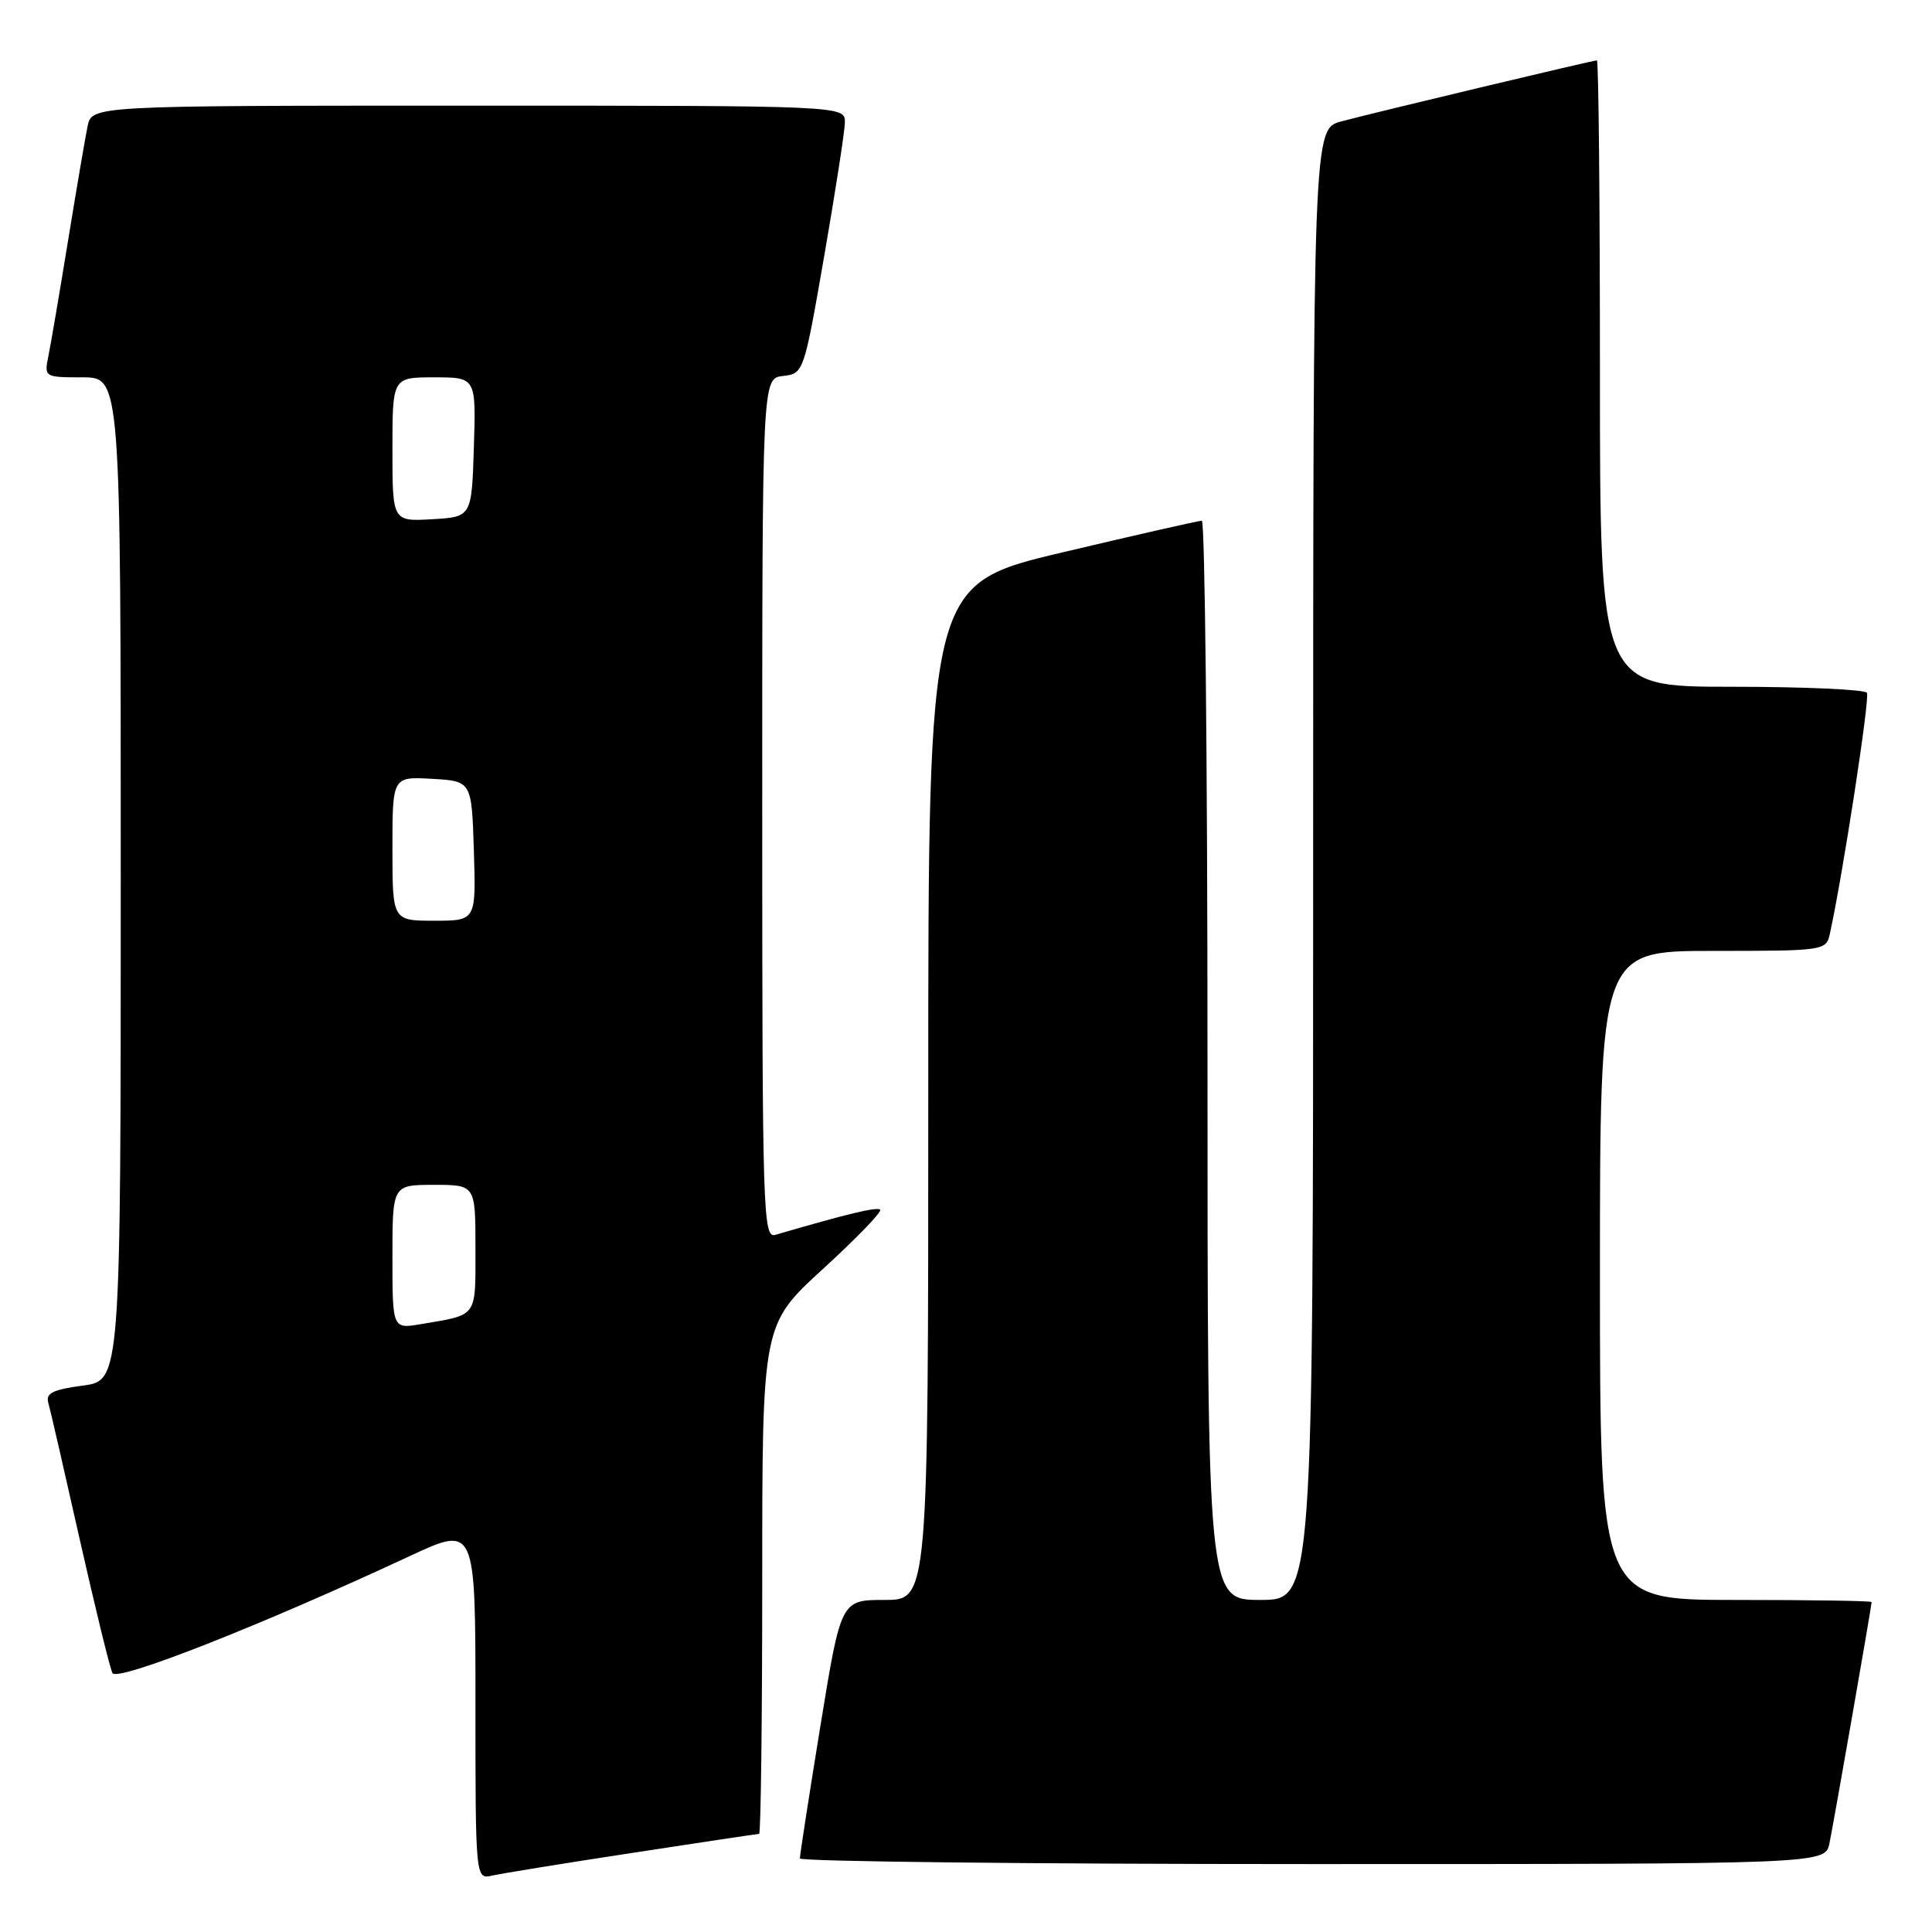 <?xml version="1.0" encoding="UTF-8" standalone="no"?>
<!DOCTYPE svg PUBLIC "-//W3C//DTD SVG 1.1//EN" "http://www.w3.org/Graphics/SVG/1.1/DTD/svg11.dtd" >
<svg xmlns="http://www.w3.org/2000/svg" xmlns:xlink="http://www.w3.org/1999/xlink" version="1.1" viewBox="0 0 256 256">
 <g >
 <path fill="currentColor"
d=" M 83.84 245.51 C 92.83 244.13 100.36 243.00 100.59 243.00 C 100.81 243.00 101.00 227.81 101.00 209.25 C 101.00 175.50 101.00 175.50 109.05 168.14 C 113.48 164.09 116.89 160.56 116.63 160.29 C 116.22 159.89 112.41 160.80 102.75 163.62 C 101.10 164.11 101.00 160.95 101.00 107.13 C 101.00 50.13 101.00 50.13 103.75 49.82 C 106.48 49.50 106.52 49.41 109.20 34.00 C 110.68 25.47 111.92 17.49 111.95 16.25 C 112.00 14.00 112.00 14.00 62.08 14.00 C 12.16 14.00 12.16 14.00 11.60 16.75 C 11.29 18.26 10.12 25.12 9.00 32.00 C 7.88 38.88 6.71 45.74 6.40 47.25 C 5.85 49.96 5.91 50.00 10.92 50.00 C 16.00 50.00 16.00 50.00 16.00 116.47 C 16.00 182.93 16.00 182.93 10.97 183.60 C 7.00 184.13 6.04 184.60 6.40 185.88 C 6.66 186.77 8.53 194.93 10.57 204.00 C 12.62 213.07 14.56 221.03 14.90 221.69 C 15.51 222.88 34.50 215.41 54.25 206.21 C 63.00 202.13 63.00 202.13 63.00 225.58 C 63.00 249.04 63.00 249.04 65.25 248.52 C 66.49 248.24 74.85 246.88 83.84 245.51 Z  M 242.41 244.25 C 242.98 241.51 248.00 212.80 248.00 212.28 C 248.00 212.12 239.90 212.00 230.00 212.00 C 212.00 212.00 212.00 212.00 212.00 169.00 C 212.00 126.00 212.00 126.00 226.98 126.00 C 241.70 126.00 241.97 125.96 242.46 123.75 C 244.16 116.07 247.79 92.47 247.38 91.80 C 247.11 91.36 239.03 91.00 229.44 91.00 C 212.00 91.00 212.00 91.00 212.00 49.50 C 212.00 26.67 211.82 8.00 211.60 8.00 C 211.06 8.00 182.46 14.83 177.75 16.08 C 174.00 17.08 174.00 17.08 174.00 114.54 C 174.00 212.00 174.00 212.00 167.00 212.00 C 160.00 212.00 160.00 212.00 160.00 140.50 C 160.00 101.17 159.66 69.00 159.25 69.00 C 158.84 68.99 150.51 70.89 140.75 73.20 C 123.00 77.41 123.00 77.41 123.00 144.71 C 123.00 212.00 123.00 212.00 117.21 212.00 C 111.43 212.00 111.43 212.00 108.70 228.75 C 107.20 237.96 105.98 245.84 105.99 246.25 C 105.99 246.66 136.56 247.00 173.92 247.00 C 241.84 247.00 241.84 247.00 242.41 244.25 Z  M 52.00 166.55 C 52.00 157.00 52.00 157.00 57.50 157.00 C 63.00 157.00 63.00 157.00 63.00 165.43 C 63.00 174.68 63.37 174.17 55.75 175.46 C 52.00 176.09 52.00 176.09 52.00 166.55 Z  M 52.00 112.45 C 52.00 102.90 52.00 102.90 57.25 103.20 C 62.50 103.50 62.50 103.50 62.79 112.75 C 63.08 122.00 63.08 122.00 57.54 122.00 C 52.00 122.00 52.00 122.00 52.00 112.45 Z  M 52.00 59.55 C 52.00 50.00 52.00 50.00 57.54 50.00 C 63.08 50.00 63.08 50.00 62.79 59.25 C 62.50 68.50 62.50 68.50 57.25 68.80 C 52.00 69.10 52.00 69.10 52.00 59.55 Z "/>
</g>
</svg>
